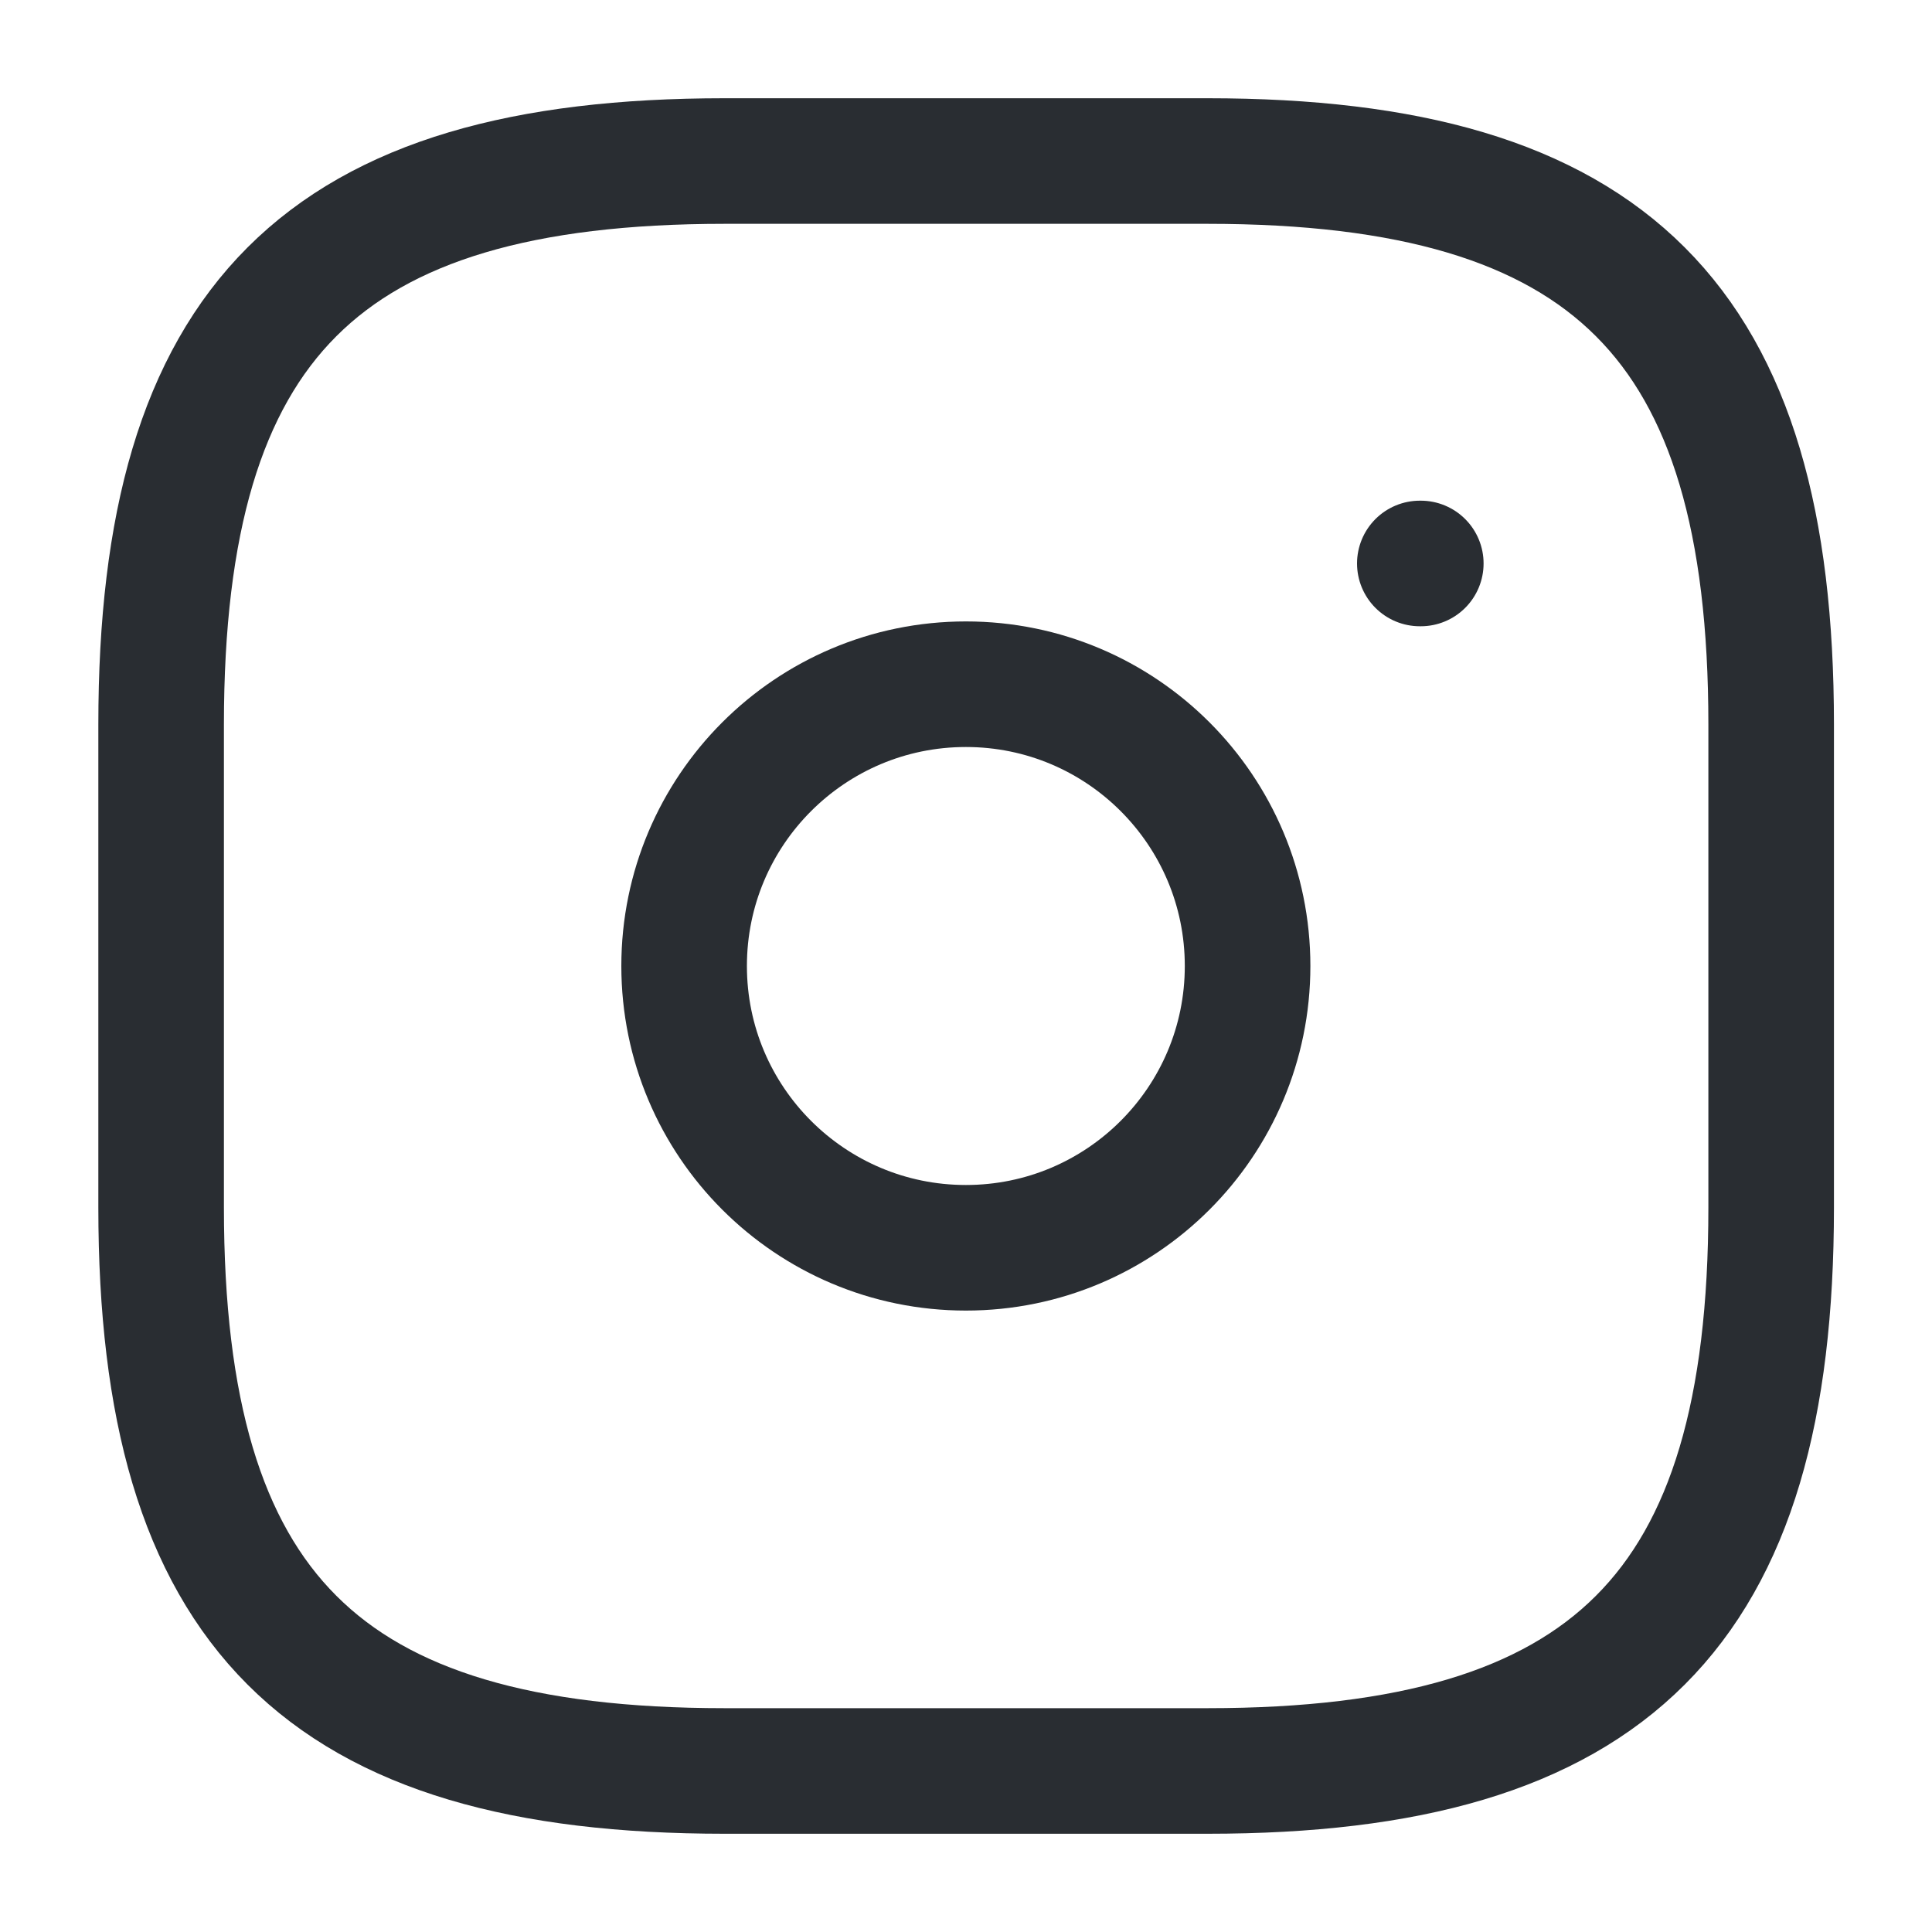 <svg width="20" height="20" viewBox="0 0 20 20" fill="none" xmlns="http://www.w3.org/2000/svg">
<path d="M7.501 18.333H12.501C16.668 18.333 18.335 16.667 18.335 12.5V7.5C18.335 3.333 16.668 1.667 12.501 1.667H7.501C3.335 1.667 1.668 3.333 1.668 7.5V12.5C1.668 16.667 3.335 18.333 7.501 18.333Z" stroke="#292D32" stroke-width="1.3" stroke-linecap="round" stroke-linejoin="round"/>
<path d="M9.999 12.917C11.61 12.917 12.915 11.611 12.915 10C12.915 8.389 11.61 7.083 9.999 7.083C8.388 7.083 7.082 8.389 7.082 10C7.082 11.611 8.388 12.917 9.999 12.917Z" stroke="#292D32" stroke-width="1.3" stroke-linecap="round" stroke-linejoin="round"/>
<path d="M14.698 5.833H14.708" stroke="#292D32" stroke-width="1.3" stroke-linecap="round" stroke-linejoin="round"/>
</svg>
